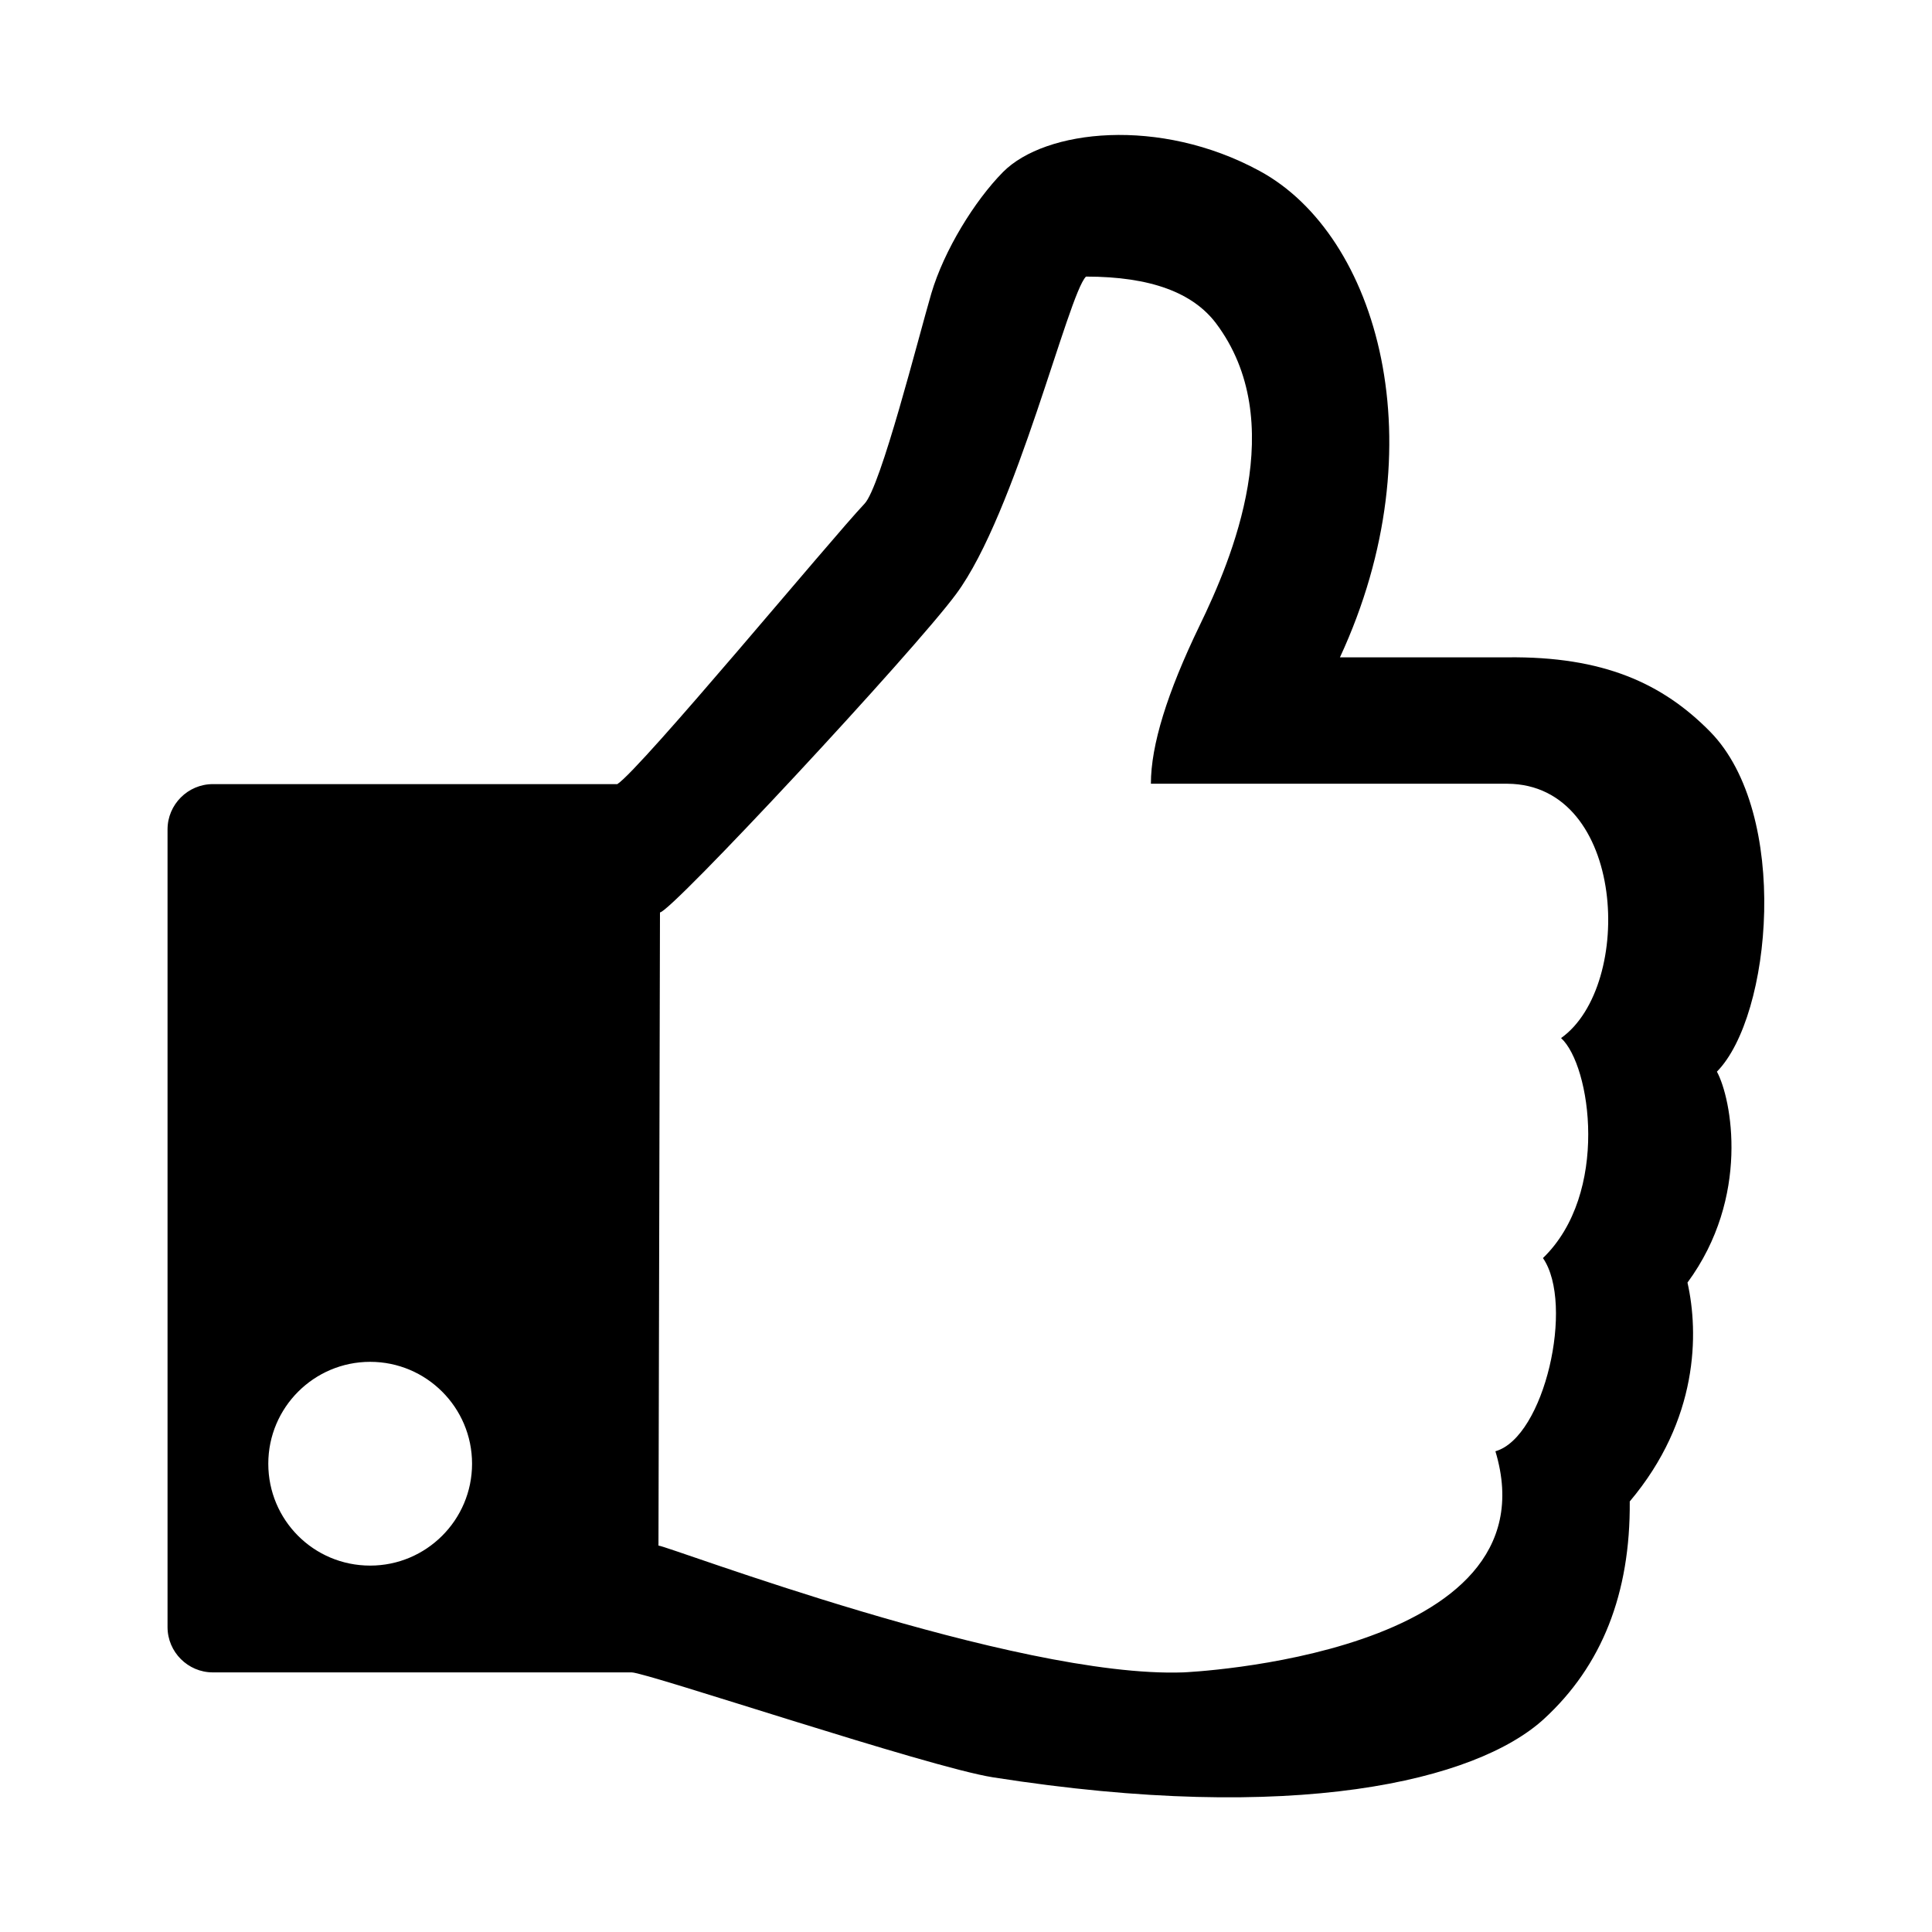 <?xml version="1.0" encoding="utf-8"?>
<!-- Generator: Adobe Illustrator 21.0.0, SVG Export Plug-In . SVG Version: 6.00 Build 0)  -->
<svg version="1.1" id="Capa_1" xmlns="http://www.w3.org/2000/svg" xmlns:xlink="http://www.w3.org/1999/xlink" x="0px" y="0px"
	 viewBox="0 0 512 512" style="enable-background:new 0 0 512 512;" xml:space="preserve">
<path d="M455,284c14.5-14.7,19.5-68.4-1.8-90.1c-12.6-12.8-28.3-20-53.8-19.7h-44.3c26.1-56.3,10.1-111.9-21.3-128.9
	c-26.5-14.4-56.8-11-68,0.3c-7.5,7.6-15.6,20.7-19,32.2c-3.4,11.6-13.4,51.3-17.7,55.7c-8.8,9.3-59.1,70.1-65.5,74.3H56.4
	c-6.6,0-12,5.4-12,12v211.4c0,6.6,5.4,12,12,12h111c3.9,0,78.6,25.1,95.7,27.8c80.1,12.6,128.1,0.9,146-15.4
	c15.4-14.1,23-33.3,22.8-57.7c18.3-21.7,18.3-44.7,15.3-58C463.9,317.2,458.9,291.2,455,284z M98.1,414.9c-15,0-27-12.1-27-27
	s12.1-27,27-27s27,12.1,27,27S113,414.9,98.1,414.9z M413.7,275.1c7.9,7.2,12.9,41.2-4.8,58.3c8.4,12.2,0.4,47.5-12.6,51.2
	c16.4,54.4-82.7,58.6-82.7,58.6c-44.6,1.6-136.8-33.6-139.1-33.6l0.4-167.8c2.9,0,67.4-69.3,78.5-84.4
	c15.8-21.3,29.7-79.5,34.4-84.1c17.2,0,28.3,4.3,34.4,12.3c19.7,26.1,4.3,62.5-4.3,80.2c-8.6,17.8-12.9,31.7-12.9,41.9h94.5
	C430.9,207.9,433.2,261.2,413.7,275.1z"/>
</svg>
